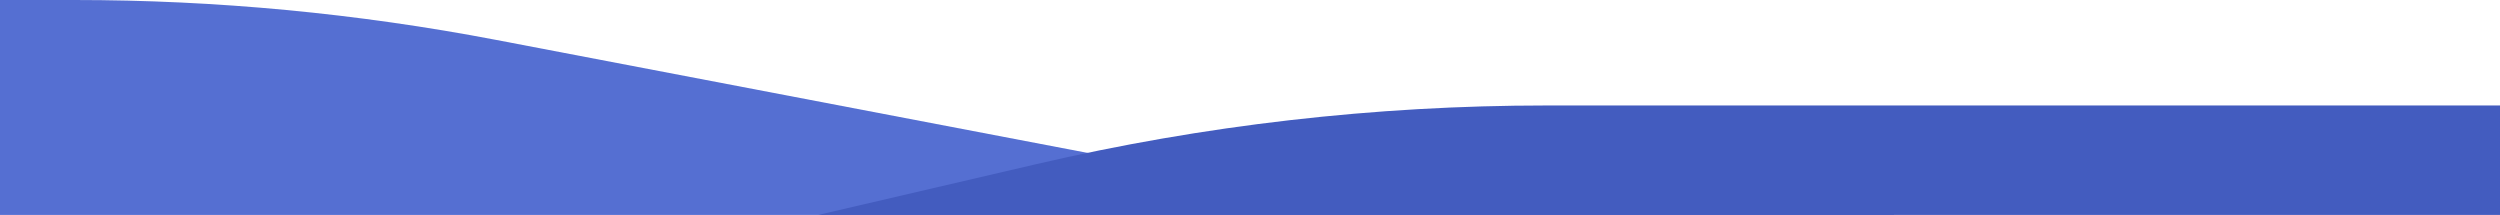 <svg width="1454" height="125" viewBox="0 0 1454 125" fill="none" xmlns="http://www.w3.org/2000/svg">
<path d="M783.796 105.72H1101.55V231.405H-678V0H43.3C125.628 0 207.772 7.777 288.637 23.226L658.184 93.828C699.587 101.738 741.644 105.72 783.796 105.72Z" fill="#556FD2"/>
<path d="M295.909 166.913L-749.989 399.952H1819.87V61.342H899.459C799.642 61.342 700.153 72.774 602.937 95.413L295.909 166.913Z" fill="#435CBF"/>
</svg>
